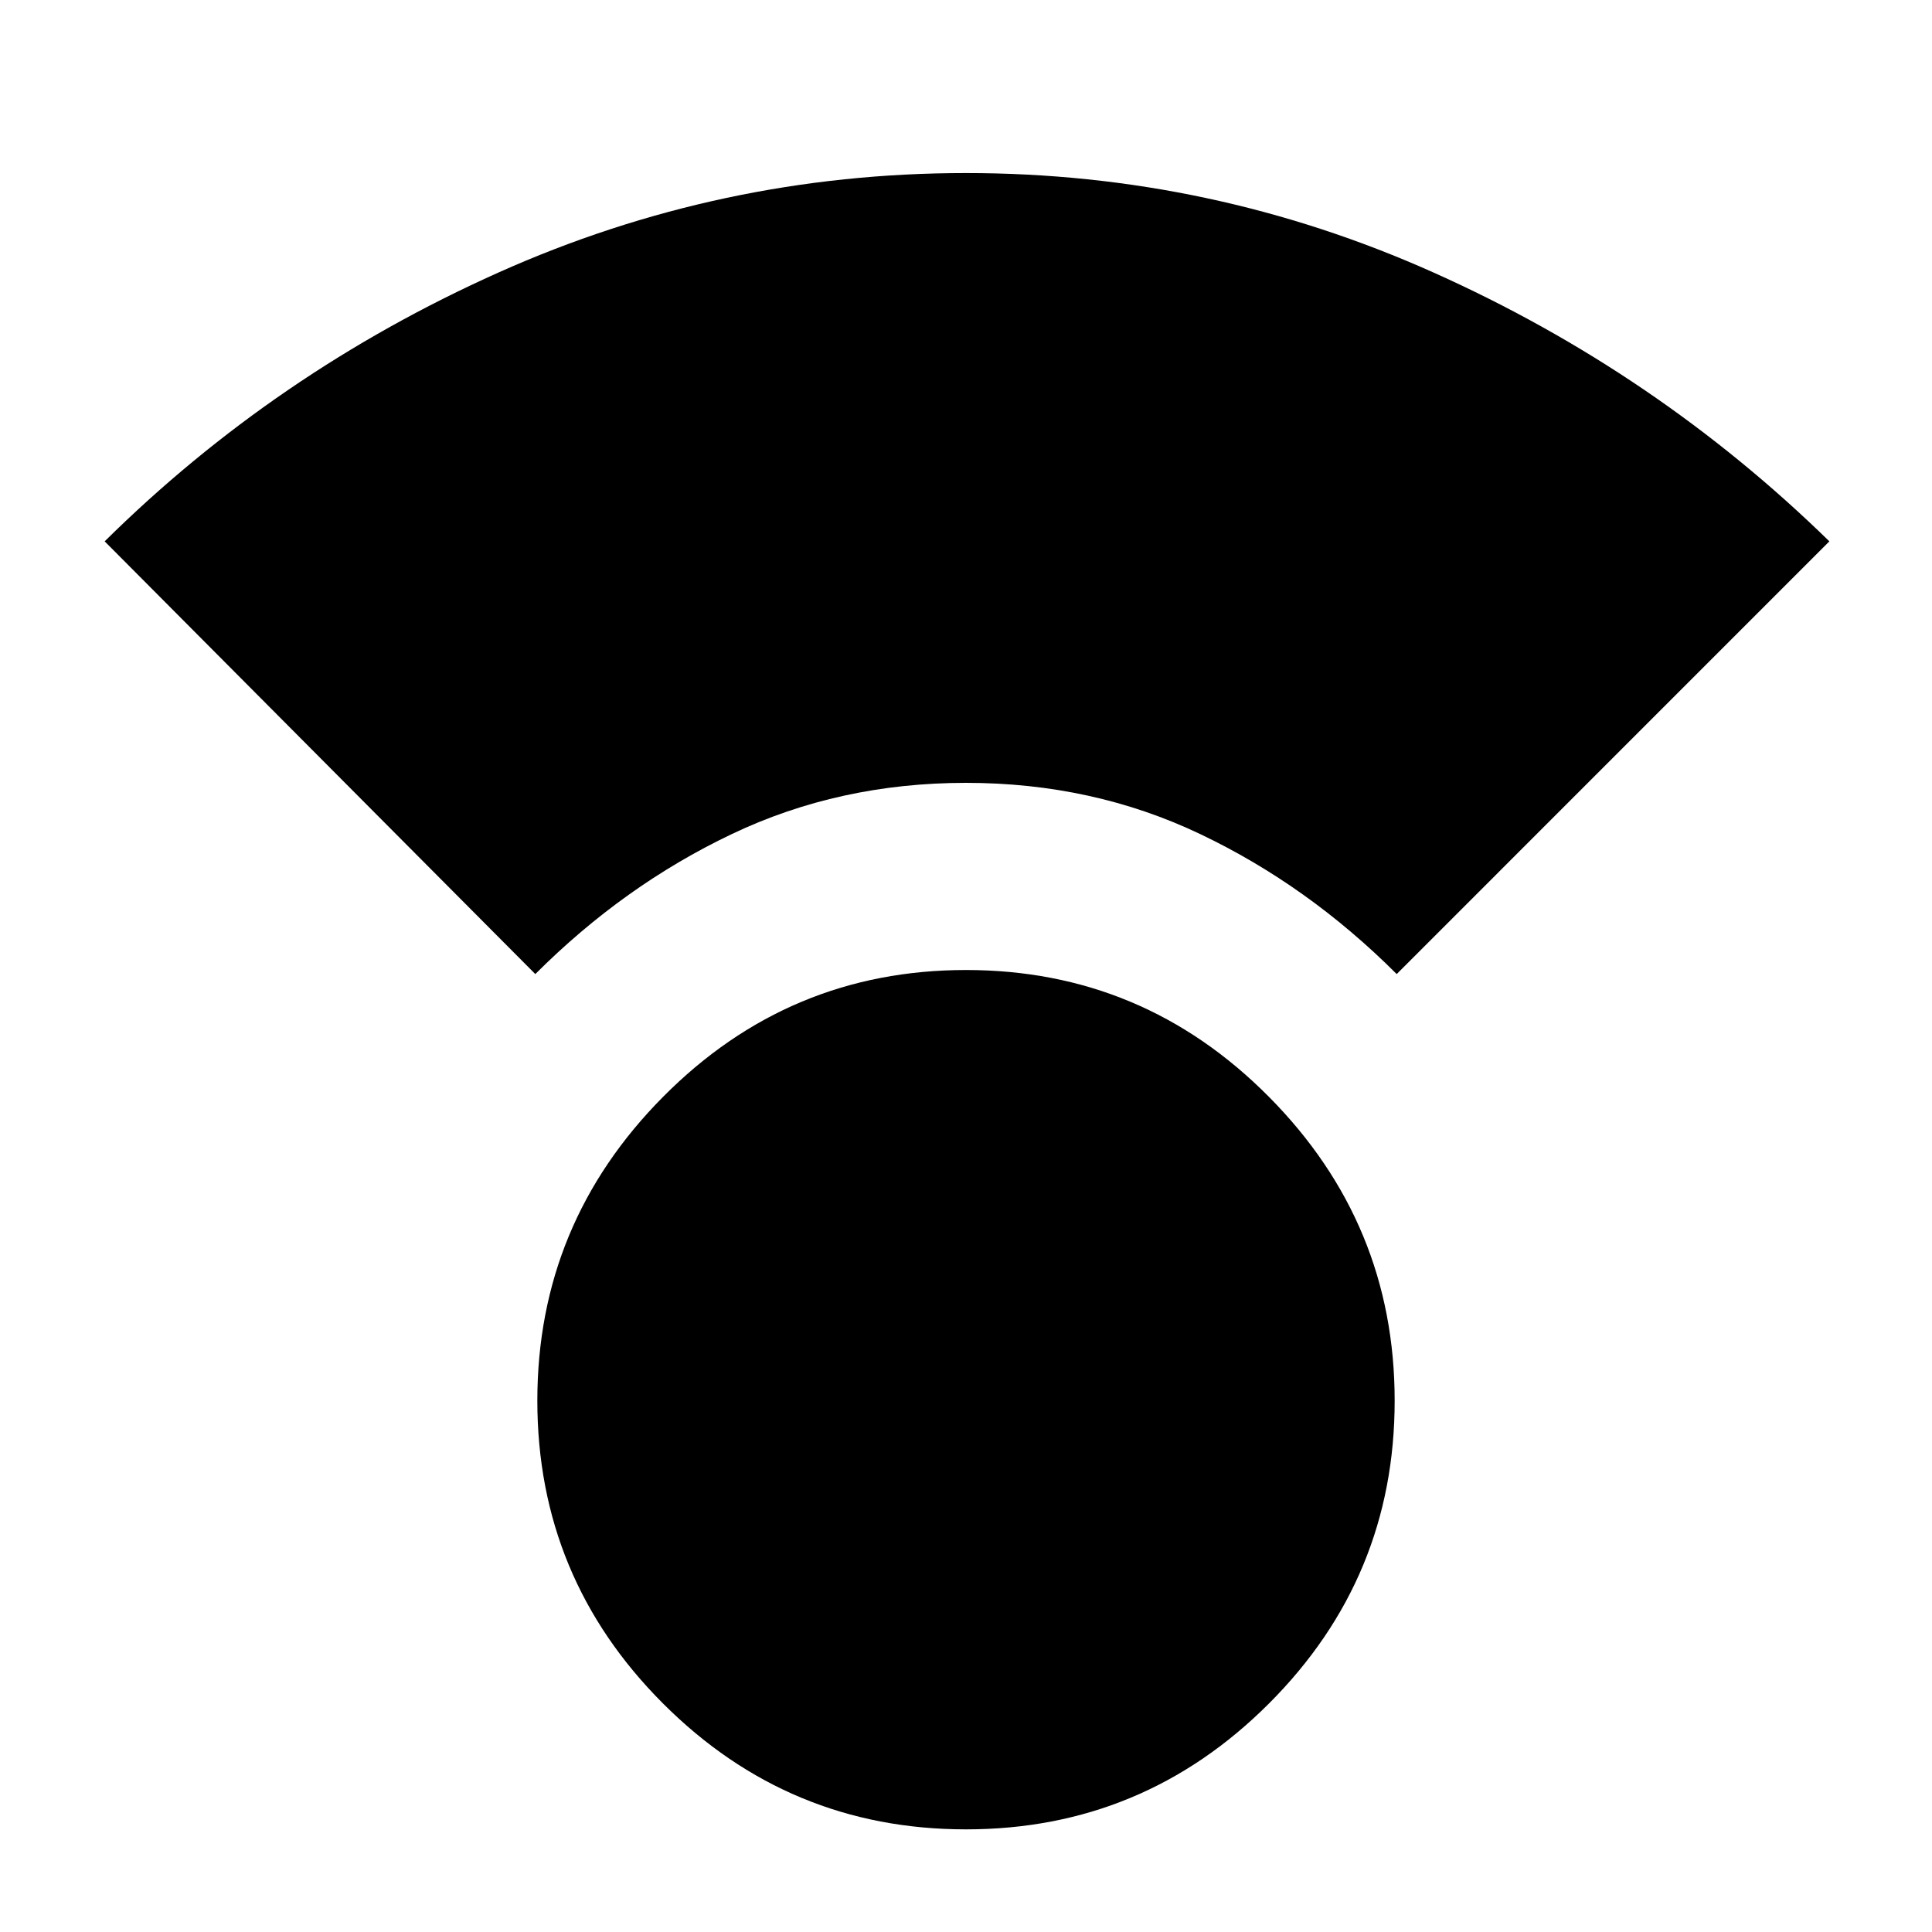 <svg xmlns="http://www.w3.org/2000/svg" height="40" width="40"><path d="M20 37.875Q16.333 37.875 13.729 35.271Q11.125 32.667 11.125 29Q11.125 25.333 13.729 22.708Q16.333 20.083 20 20.083Q23.667 20.083 26.271 22.708Q28.875 25.333 28.875 29Q28.875 32.667 26.271 35.271Q23.667 37.875 20 37.875ZM11.083 20.167 2.167 11.208Q5.708 7.708 10.312 5.646Q14.917 3.583 20 3.583Q25.083 3.583 29.688 5.646Q34.292 7.708 37.875 11.208L28.917 20.167Q27.083 18.333 24.854 17.271Q22.625 16.208 20 16.208Q17.375 16.208 15.146 17.271Q12.917 18.333 11.083 20.167Z"/></svg>